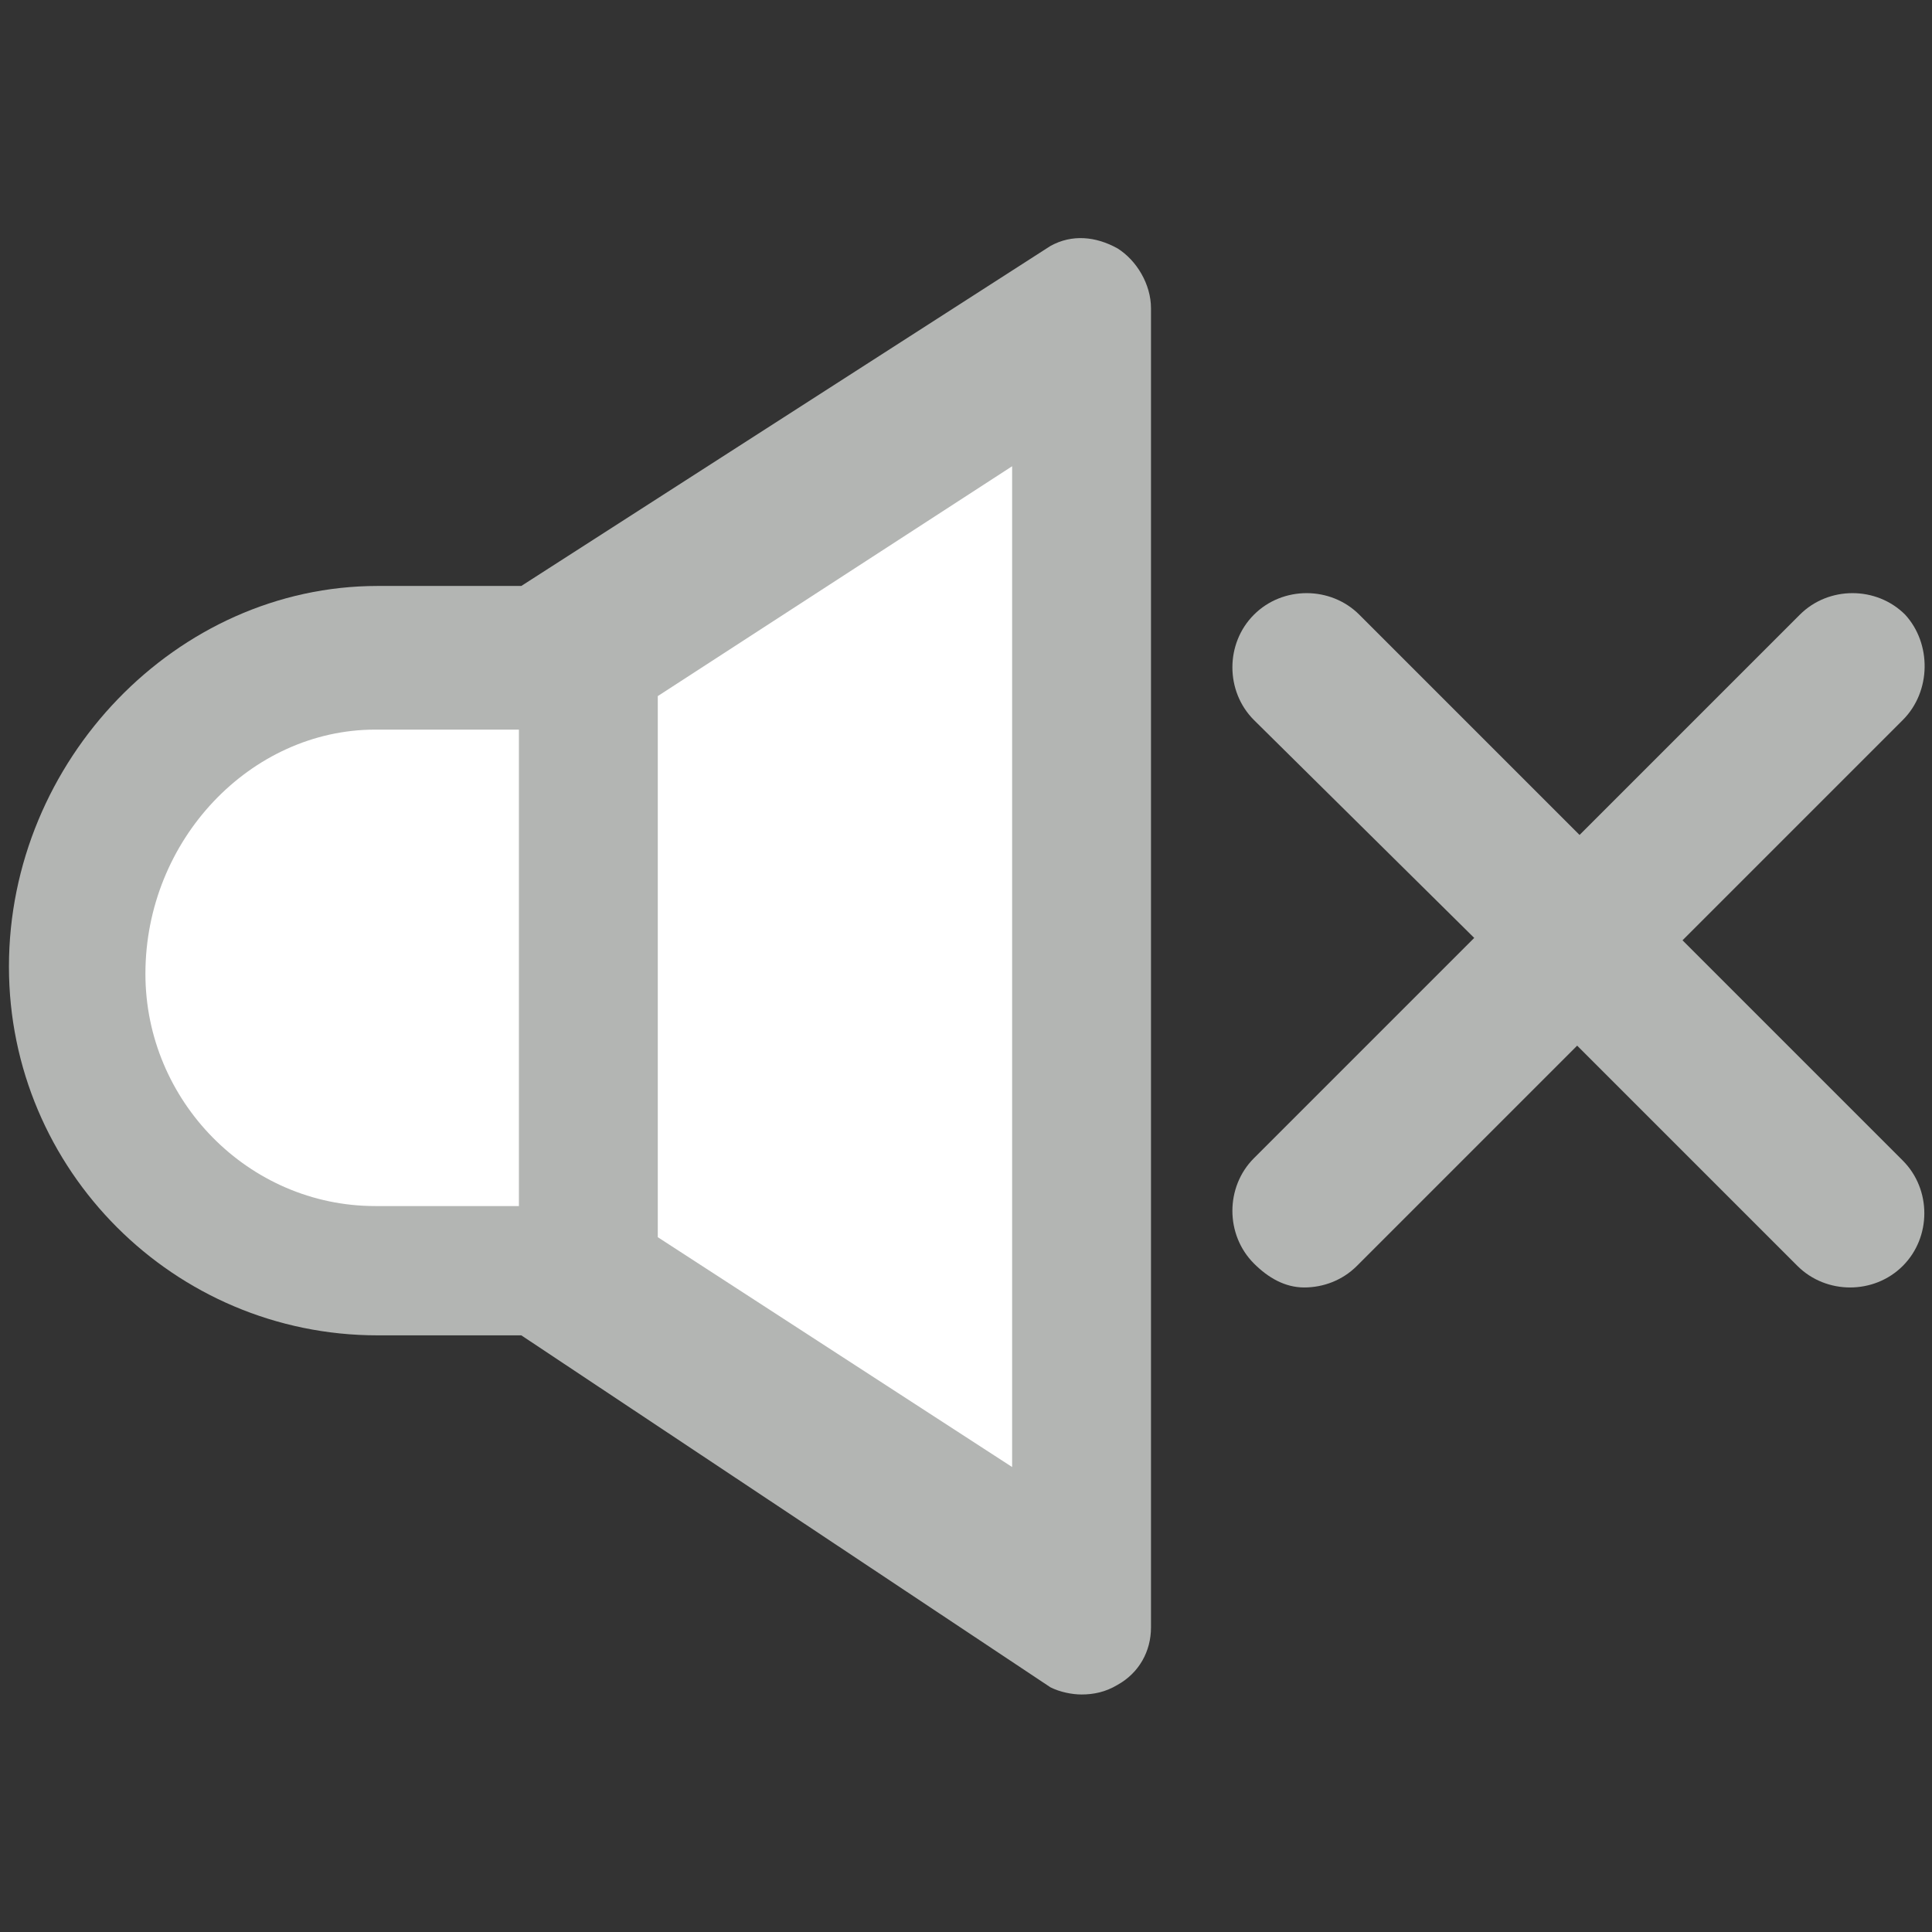<?xml version="1.0" encoding="UTF-8" standalone="no" ?>
<!DOCTYPE svg PUBLIC "-//W3C//DTD SVG 1.1//EN" "http://www.w3.org/Graphics/SVG/1.1/DTD/svg11.dtd">
<svg xmlns="http://www.w3.org/2000/svg" xmlns:xlink="http://www.w3.org/1999/xlink" version="1.1" width="400" height="400" viewBox="0 0 400 400" xml:space="preserve">
<rect x="0" y="0" width="400" height="400" fill="#333333" stroke="none"/>
<desc>Created with Fabric.js 5.3.0</desc>
<defs>
</defs>
<g transform="matrix(4.957 0 0 4.957 200.132 200.132)" id="jRaO8hi7OU72s1_VB7pVc"  >
<g style=""   >
		<g transform="matrix(1 0 0 1 -16.15 -0.014)" id="F6Ty1V_rcEQChNS9lU74h"  >
<path style="stroke: none; stroke-width: 1; stroke-dasharray: none; stroke-linecap: butt; stroke-dashoffset: 0; stroke-linejoin: miter; stroke-miterlimit: 4; fill: rgb(179,181,179); fill-rule: nonzero; opacity: 1;"  transform=" translate(-23.85, -39.986)" d="M 46.3 10 C 45.4 9.5 44.4 9.4 43.5 9.9 L 21.4 24.1 L 15.4 24.1 C 7 24.1 0 31.4 0 40 C 0 48.5 6.9 55.4 15.4 55.4 L 21.4 55.4 C 21.4 55.4 43.5 70.1 43.5 70.1 C 43.9 70.3 44.4 70.4 44.8 70.4 C 45.3 70.4 45.8 70.3 46.3 70 C 47.2 69.5 47.7 68.6 47.7 67.6 L 47.7 12.5 C 47.7 11.5 47.1 10.5 46.3 10 z" stroke-linecap="round" />
</g>
		<g transform="matrix(1 0 0 1 -16.2 0)" id="IGI-oVHeBiegGLeleAugy"  >
<path style="stroke: none; stroke-width: 1; stroke-dasharray: none; stroke-linecap: butt; stroke-dashoffset: 0; stroke-linejoin: miter; stroke-miterlimit: 4; fill: rgb(255,255,255); fill-rule: nonzero; opacity: 1;"  transform=" translate(-23.8, -40)" d="M 27.1 28.7 L 41.9 19.1 L 41.9 60.9 L 27.1 51.3 C 27.1 51.3 27.1 28.7 27.1 28.7 z M 5.7 40.3 C 5.7 45.6 10 50 15.3 50 L 21.3 50 L 21.3 30.1 L 15.3 30.1 C 10.1 30.1 5.7 34.7 5.7 40.3 z" stroke-linecap="round" />
</g>
		<g transform="matrix(1 0 0 1 25.556 -1.1)" id="Xqy6Zp6_FLDHwSiam1uSb"  >
<path style="stroke: none; stroke-width: 1; stroke-dasharray: none; stroke-linecap: butt; stroke-dashoffset: 0; stroke-linejoin: miter; stroke-miterlimit: 4; fill: rgb(179,181,179); fill-rule: nonzero; opacity: 1;"  transform=" translate(-65.556, -38.9)" d="M 79.1 29.7 L 69.9 38.9 L 79.1 48.1 C 80.3 49.3 80.3 51.3 79.1 52.5 C 78.5 53.1 77.7 53.4 76.9 53.4 C 76.1 53.4 75.3 53.1 74.7 52.5 L 65.5 43.3 L 56.3 52.5 C 55.7 53.1 54.9 53.4 54.1 53.4 C 53.3 53.4 52.6 53 52 52.4 C 50.8 51.2 50.8 49.2 52 48 L 61.2 38.8 L 52 29.7 C 50.8 28.5 50.8 26.5 52 25.3 C 53.2 24.1 55.2 24.1 56.4 25.3 L 65.6 34.5 L 74.8 25.3 C 76 24.1 78 24.1 79.2 25.3 C 80.3 26.5 80.3 28.5 79.1 29.7 z" stroke-linecap="round" />
</g>
</g>
</g>
</svg>